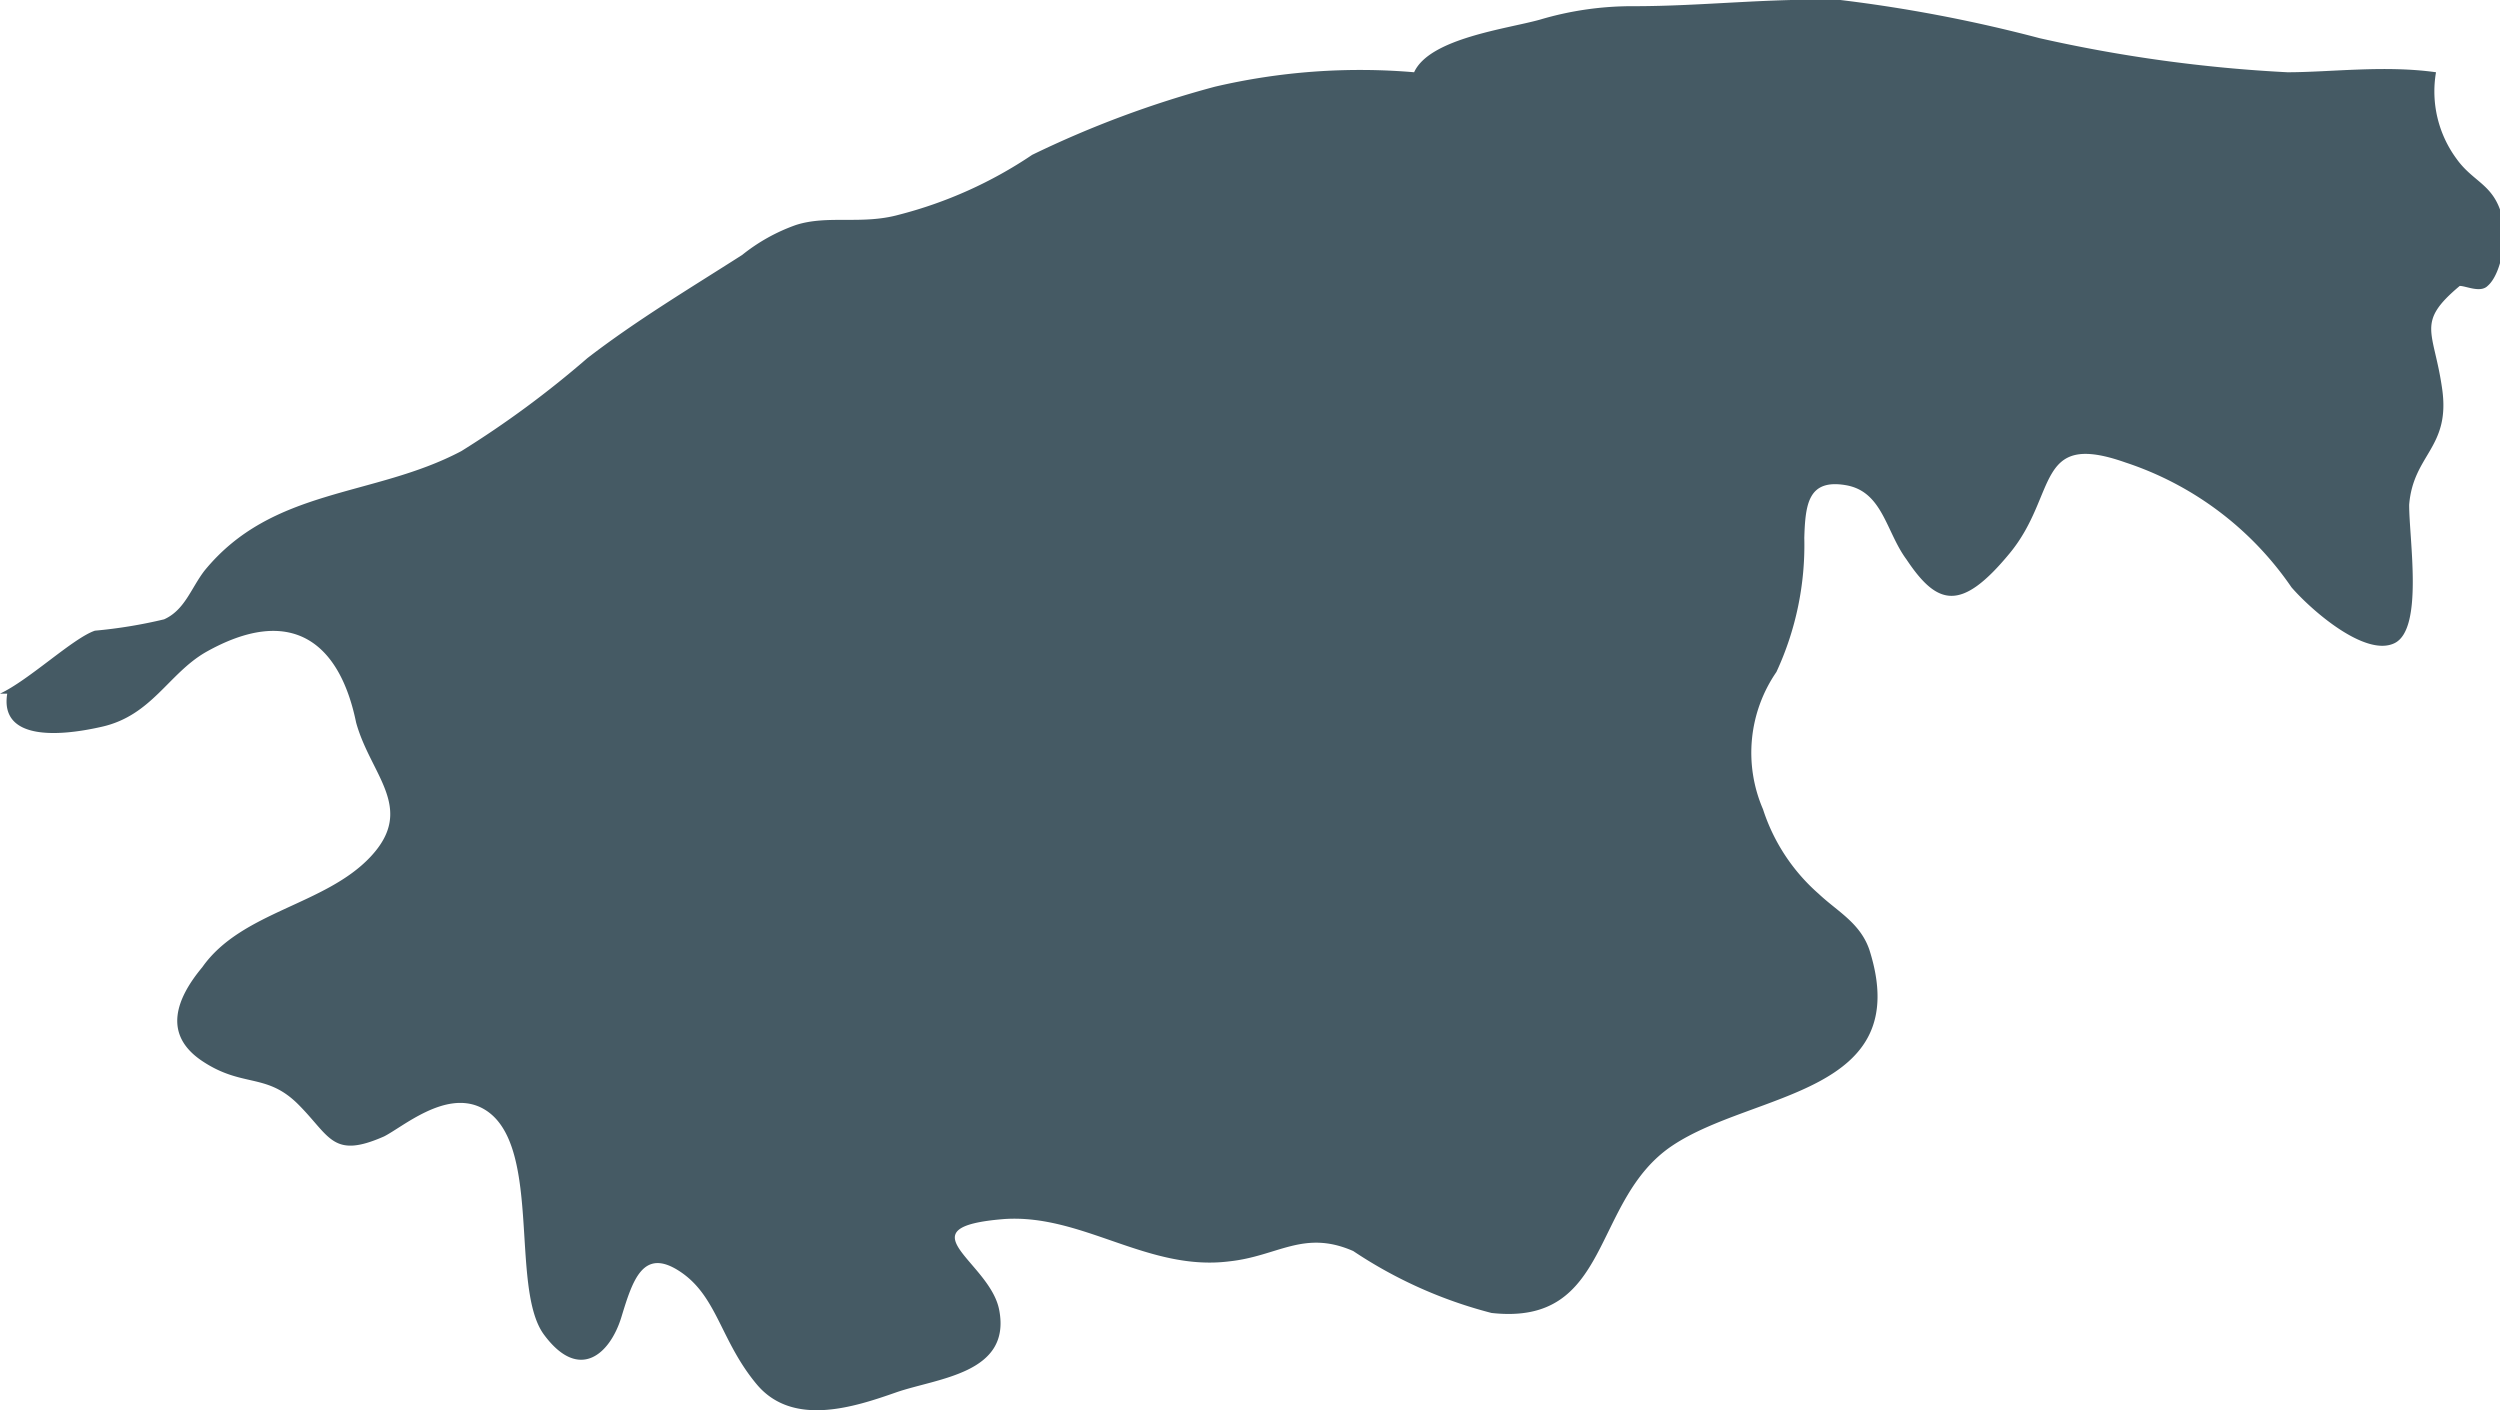 <svg xmlns="http://www.w3.org/2000/svg" viewBox="0 0 24.22 13.66"><defs><style>.cls-1{fill:#455a64;}</style></defs><g id="Capa_2" data-name="Capa 2"><g id="Objects"><g id="LH"><path class="cls-1" d="M24.1,2.77c-.07.07-.21,0-.27,0-.43.36-.25.43-.17,1s-.28.63-.32,1.12c0,.34.14,1.2-.14,1.34s-.8-.31-1-.54a3.14,3.14,0,0,0-1.61-1.21c-.88-.31-.65.31-1.12.88s-.7.51-1,.06c-.2-.27-.23-.66-.59-.72s-.39.18-.4.51a2.92,2.92,0,0,1-.27,1.3,1.38,1.38,0,0,0-.13,1.33,1.84,1.84,0,0,0,.54.82c.18.17.4.28.49.54.45,1.41-1.12,1.37-1.91,1.9s-.58,1.75-1.75,1.62a4.37,4.37,0,0,1-1.34-.6c-.48-.21-.73.05-1.2.1-.79.1-1.42-.46-2.18-.41-1,.08-.14.41-.05.88.12.62-.6.66-1,.8s-1,.34-1.35-.08-.38-.85-.74-1.09-.46.08-.57.44-.41.63-.75.17,0-1.9-.61-2.2c-.35-.17-.76.19-.94.28-.5.22-.52,0-.83-.31s-.54-.16-.93-.42-.25-.61,0-.91c.38-.54,1.19-.6,1.63-1.07s0-.79-.14-1.3c-.16-.78-.63-1.15-1.46-.68-.36.21-.52.61-1,.72S0,7.15.07,6.72H0c.28-.13.71-.54.92-.61A4.68,4.68,0,0,0,1.59,6c.2-.09.26-.3.39-.47.66-.81,1.64-.71,2.49-1.16a9.58,9.58,0,0,0,1.22-.9c.48-.37,1-.68,1.5-1a1.78,1.78,0,0,1,.52-.29c.31-.1.64,0,1-.1A4.16,4.16,0,0,0,10,1.5,9.89,9.89,0,0,1,11.77.84,6.18,6.18,0,0,1,13.7.7c.15-.33.9-.42,1.22-.51a3.13,3.13,0,0,1,.91-.13c.67,0,1.31-.08,2-.06a14.28,14.28,0,0,1,1.93.37,14.17,14.17,0,0,0,2.4.33c.42,0,.94-.07,1.44,0a1.1,1.1,0,0,0,.2.84c.15.21.33.24.42.49S24.23,2.66,24.1,2.77Z"/></g></g></g></svg>